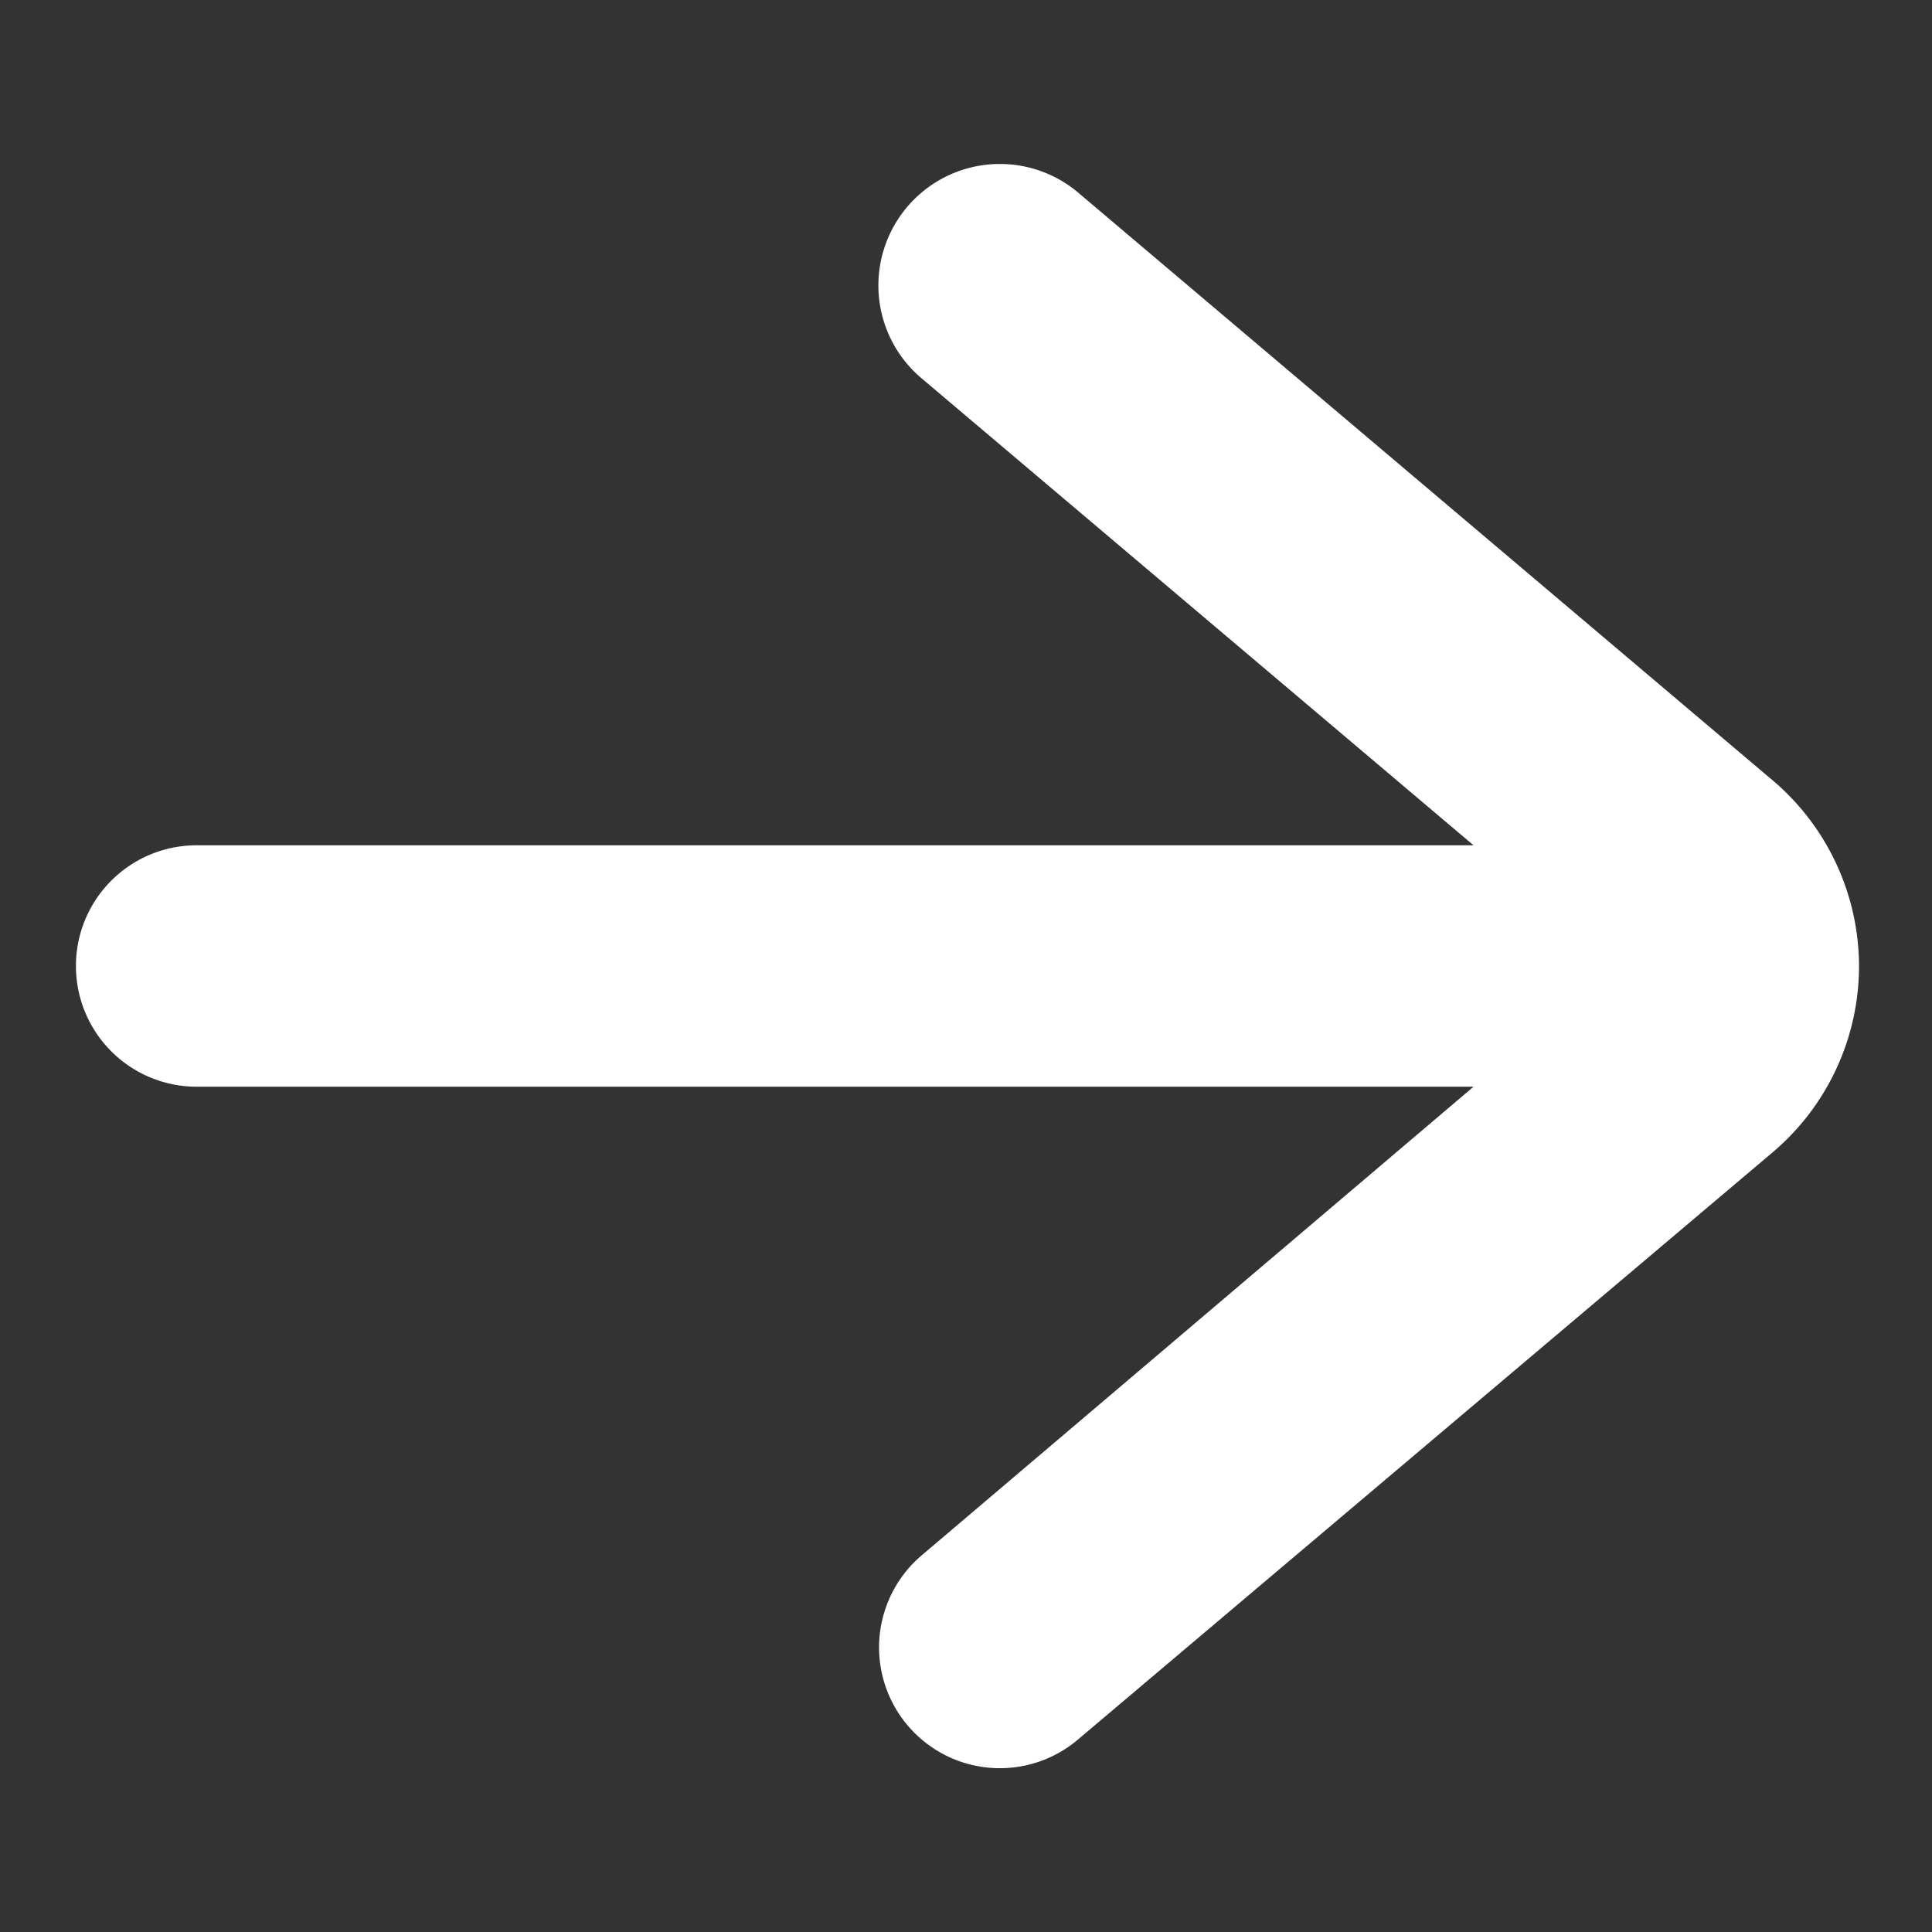 <svg xmlns="http://www.w3.org/2000/svg" width="800" height="800" fill="#ffff" stroke="#ffff" viewBox="144 144 512 512"><rect x="144" y="144" width="512" height="512" fill="#333333" stroke="none"/><path d="M636.16 400a64.228 64.228 0 0 1-22.672 48.961l-184.21 155.71a31.487 31.487 0 0 1-22.98 7.305 31.495 31.495 0 0 1-21.418-11.086 31.504 31.504 0 0 1 3.781-44.394l147.21-125.01h-339.76a31.491 31.491 0 0 1-27.27-47.234 31.487 31.487 0 0 1 27.27-15.742h339.76l-147.21-124.54a31.683 31.683 0 0 1-10.91-29.754 31.687 31.687 0 0 1 51.528-18.898l183.42 155.23v.003a64.23 64.23 0 0 1 23.461 49.438z"/></svg>